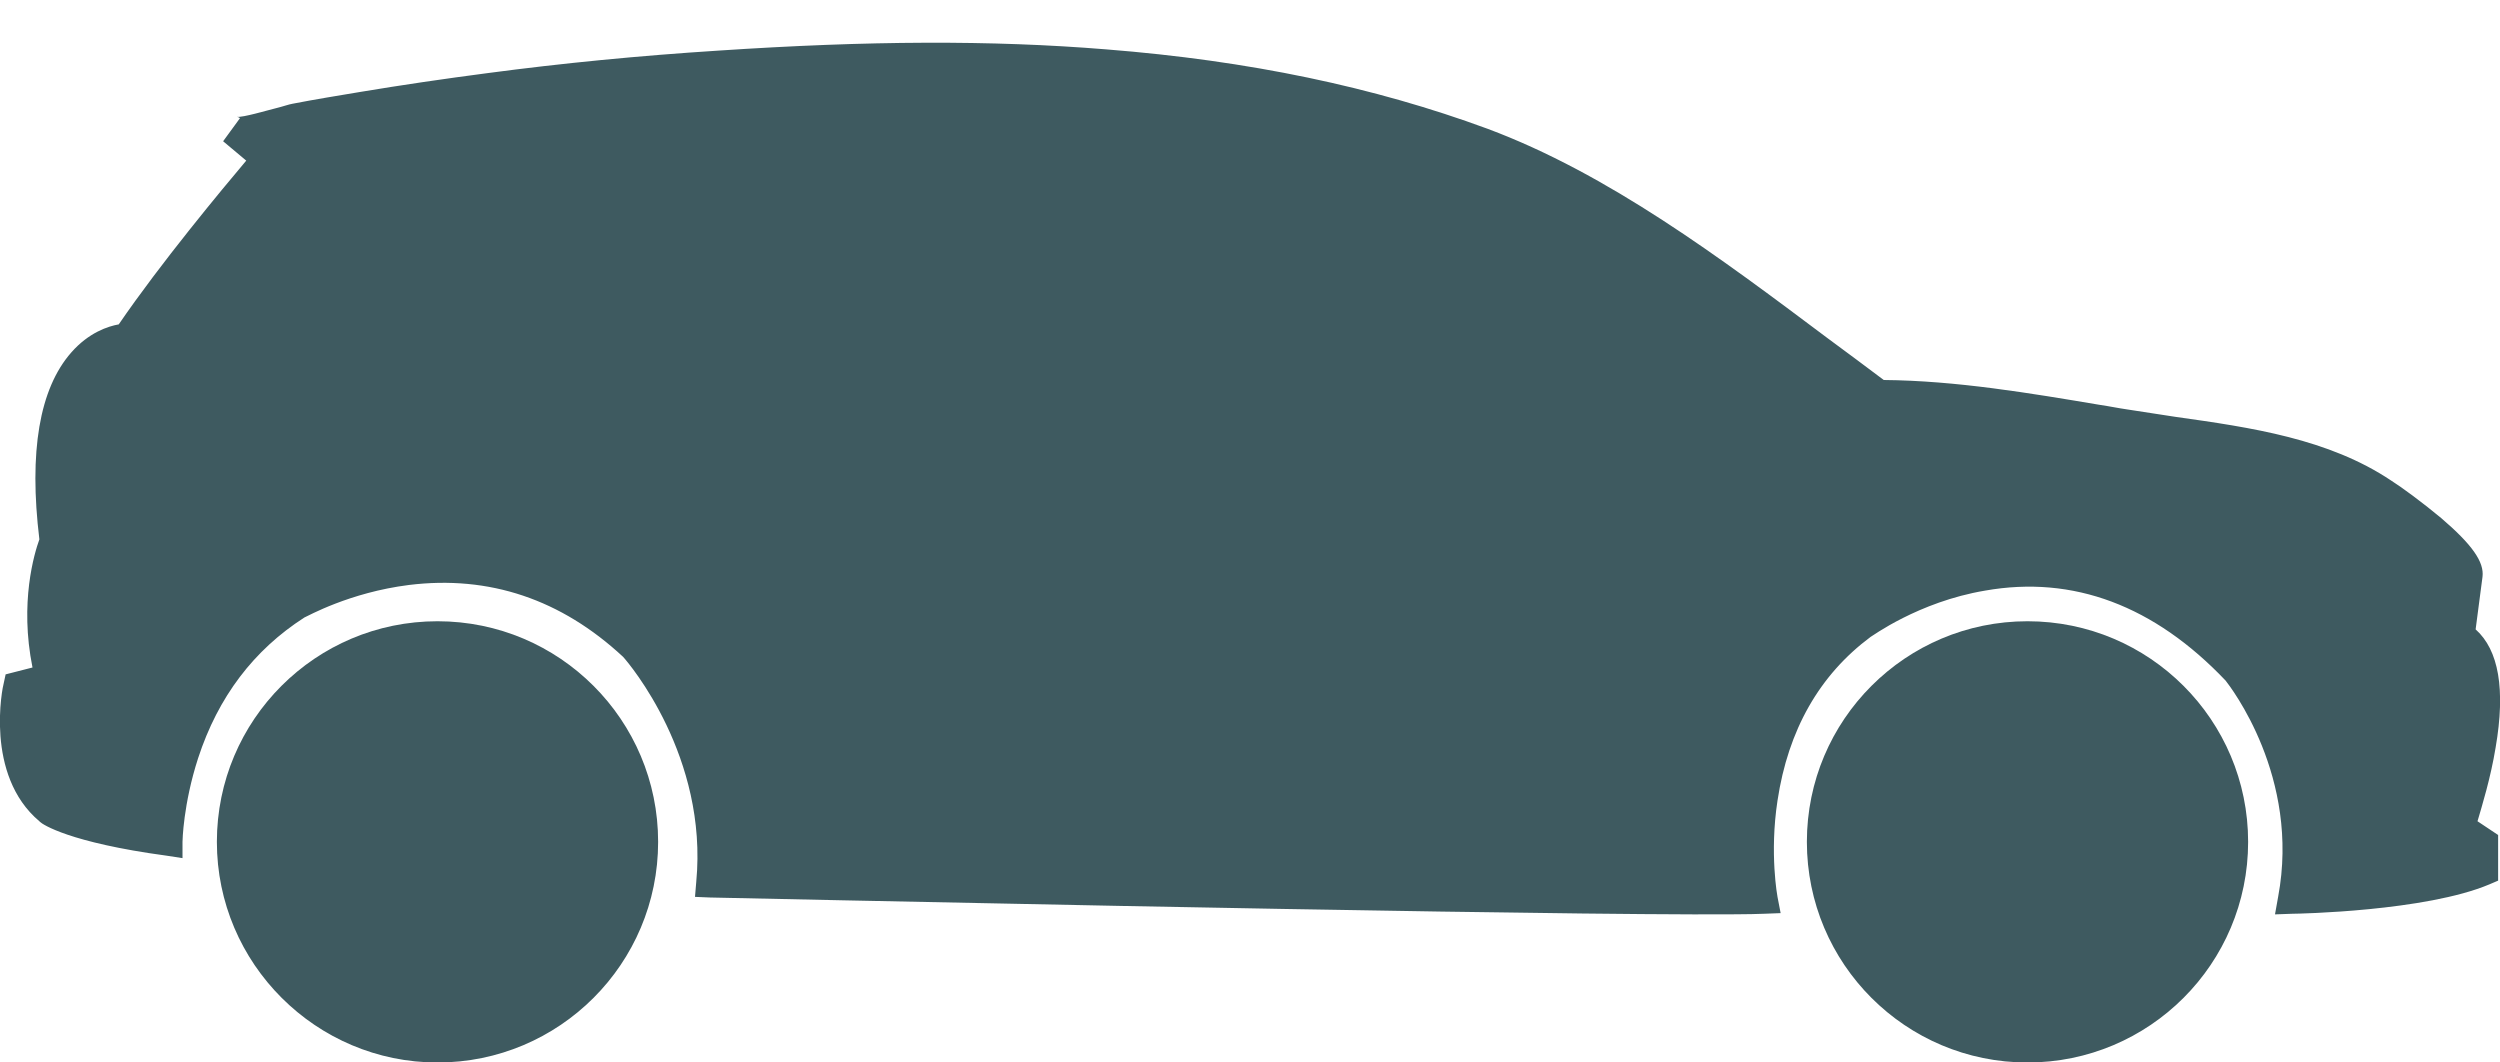 <?xml version="1.0" encoding="utf-8"?>
<!-- Generator: Adobe Illustrator 20.0.0, SVG Export Plug-In . SVG Version: 6.00 Build 0)  -->
<svg version="1.1" id="Layer_1" xmlns="http://www.w3.org/2000/svg" xmlns:xlink="http://www.w3.org/1999/xlink" x="0px" y="0px"
	 viewBox="0 0 400 170" style="enable-background:new 0 0 400 170;" xml:space="preserve">
<style type="text/css">
	.st0{fill:#F4EA00;}
	.st1{fill:#3E5A60;}
	.st2{fill:none;stroke:#F4EA00;stroke-width:14;stroke-miterlimit:10;}
</style>
<g>
	<g>
		<circle class="st1" cx="324.4" cy="134.7" r="33"/>
		<path class="st1" d="M289.1,134.7c0-19.5,15.8-35.3,35.3-35.3c19.5,0,35.3,15.8,35.3,35.3c0,19.5-15.8,35.3-35.3,35.3
			C304.9,170,289.1,154.2,289.1,134.7z M293.6,134.7c0,17,13.8,30.8,30.8,30.8c17,0,30.8-13.8,30.8-30.8c0-17-13.8-30.8-30.8-30.8
			C307.4,103.9,293.6,117.7,293.6,134.7z"/>
	</g>
	<g>
		<circle class="st1" cx="70" cy="134.7" r="33"/>
		<path class="st1" d="M34.7,134.7c0-19.5,15.8-35.3,35.3-35.3c19.5,0,35.3,15.8,35.3,35.3c0,19.5-15.8,35.3-35.3,35.3
			C50.6,170,34.7,154.2,34.7,134.7z M39.3,134.7c0,17,13.8,30.8,30.8,30.8c17,0,30.8-13.8,30.8-30.8c0-17-13.8-30.8-30.8-30.8
			C53.1,103.9,39.3,117.7,39.3,134.7z"/>
	</g>
	<g>
		<path class="st1" d="M282.2,143.8c0,0-5.4-28.2,15.7-43.9c0,0,30.9-23.3,59.9,7.3c0,0,12.9,15.5,9,36.6c0,0,20.7-0.4,30.6-4.6
			v-4.6l-3.7-2.5c0,0,9.1-24.7,0-30.6c0,0,1.2-9.6,1.2-9.7c0.5-3.5-11.3-11.7-13.6-13.3c-11.8-7.9-27.8-8.7-41.5-11
			c-12.9-2.1-26.2-4.7-39.3-4.7c-19.5-14.3-40.8-32-63.5-40.4C198.3,8.3,155.4,7.6,114.9,10.3c-12.3,0.8-24.5,2-36.7,3.6
			c-6.7,0.9-13.5,1.9-20.2,3c-3.6,0.6-7.3,1.2-10.9,1.9c-1.7,0.3-8.8,2.8-10,2c0,0,5.5,4.6,5.5,4.6S28.5,41.5,20.2,54
			c0,0-15.7,0.2-11.6,32.6c0,0-3.9,9.2-0.7,22.1l-5.1,1.2c0,0-2.9,13.2,5,19.9c0,0,3.9,2.9,19.2,4.9c0,0-0.1-24.5,20.6-37.8
			c0,0,28.6-17,53.8,6.6c0,0,14.4,15.9,12.3,37.8C113.6,141.3,261.9,144.6,282.2,143.8z"/>
		<path class="st1" d="M113.6,143.6l-2.4-0.1l0.2-2.4c1.9-20-10.7-34.9-11.7-36C89.8,95.9,78.3,92,65.4,93.6
			c-9.5,1.2-16.2,5-16.7,5.2c-8.1,5.2-13.8,12.7-17,22.5c-2.4,7.4-2.5,13.3-2.5,13.4l0,2.6l-2.6-0.4c-15.5-2.1-19.8-5-20.2-5.4
			l-0.1-0.1c-8.8-7.4-5.9-21.5-5.7-22.1l0.3-1.4l4.3-1.1C3.1,96.4,5.5,88.5,6.3,86.3c-1.7-14,0-24.1,5.1-29.9
			c2.8-3.2,5.9-4.2,7.6-4.5c6.7-9.8,16.6-21.7,20.4-26.2l-3.7-3.1l2.7-3.7c-0.3-0.2-0.5-0.2-0.5-0.2c1,0.1,4.7-1,6.3-1.4
			c1.2-0.3,2-0.6,2.6-0.7c3.6-0.7,7.3-1.3,10.9-1.9c6.6-1.1,13.4-2.1,20.3-3c12-1.6,24.4-2.8,36.9-3.6c24-1.6,43.7-1.7,62.1-0.2
			c22.8,1.8,42.8,6,61,12.7c19.3,7.2,37.2,20.6,54.4,33.5c3.1,2.3,6.1,4.5,9,6.7c11.6,0.1,23.4,2.1,34.7,4c1.4,0.2,2.8,0.5,4.2,0.7
			c2.5,0.4,5.1,0.8,7.8,1.2c12.1,1.7,24.5,3.5,34.5,10.2c1.6,1,5,3.5,8,6c4.9,4.2,6.9,7,6.6,9.4l0,0c0,0.2-0.2,1.3-1.1,8.4
			c3.7,3.3,4.8,9.6,3.2,18.9c-0.8,4.9-2.2,9.4-2.9,11.8l3.3,2.2v7.3l-1.4,0.6c-10.2,4.3-30.6,4.7-31.5,4.7l-2.8,0.1l0.5-2.8
			c3.6-19.2-7.7-33.7-8.4-34.6c-11.4-12-24.4-16.9-38.5-14.4c-10.7,1.8-18.2,7.4-18.3,7.4c-8.2,6.1-13.2,14.9-14.9,26.2
			c-1.3,8.5,0,15.4,0,15.4l0.5,2.6l-2.6,0.1c-2.3,0.1-6.2,0.1-11.3,0.1C231.3,146.2,118.9,143.7,113.6,143.6z M279.8,127.5
			c1.8-12.4,7.5-22.5,16.7-29.3c0.3-0.3,8.3-6.2,20.1-8.3c10.9-1.9,27.2-0.7,42.9,15.8l0.1,0.1c0.5,0.6,12.5,15.2,9.9,35.7
			c5.5-0.3,18.1-1.1,25.7-3.7v-1.8l-4.2-2.8l0.6-1.7c2.2-6,7.1-23.9,0.9-27.9l-1.2-0.8l0.2-1.4c0,0,1.1-8.6,1.2-9.6
			c-0.4-1.7-6.3-7-12.6-11.2c-9.1-6.1-21.1-7.8-32.6-9.4c-2.6-0.4-5.4-0.8-7.9-1.2c-1.4-0.2-2.8-0.5-4.3-0.7
			c-11.4-1.9-23.2-3.9-34.7-3.9h-0.7l-0.6-0.4c-3.2-2.3-6.3-4.7-9.7-7.2c-17-12.8-34.6-25.9-53.3-32.9
			c-17.8-6.6-37.4-10.7-59.8-12.5c-18.2-1.4-37.7-1.4-61.4,0.2c-12.4,0.8-24.7,2-36.6,3.6c-6.8,0.9-13.5,1.9-20.1,3
			c-3.6,0.6-7.3,1.3-10.8,1.9c-0.3,0.1-1.3,0.3-2.1,0.6c-1,0.3-2,0.6-2.8,0.8l3.3,2.7l-1.5,1.8c-0.1,0.2-14.1,16.2-22.2,28.3l-0.6,1
			l-1.2,0c-0.1,0-3,0.1-5.6,3.2c-2.9,3.4-5.8,10.8-3.8,26.8l0.1,0.6l-0.2,0.6c0,0.1-3.5,8.8-0.6,20.7l0.6,2.2l-5.9,1.4
			c-0.4,3.3-0.9,11.7,4.3,16.2c0.5,0.3,4.3,2.4,15.7,4.2c0.2-2.6,0.8-7,2.5-12c3.5-10.7,10.1-19.4,19-25.1l0.1,0
			c0.3-0.2,7.7-4.5,18.3-5.8c9.9-1.2,24.5,0,38.2,12.8l0.1,0.1c0.6,0.7,14,15.7,13,37.1c18.5,0.4,138.1,3,163.5,2.5
			C279.2,138.7,279,133.5,279.8,127.5z"/>
	</g>
</g>
</svg>
